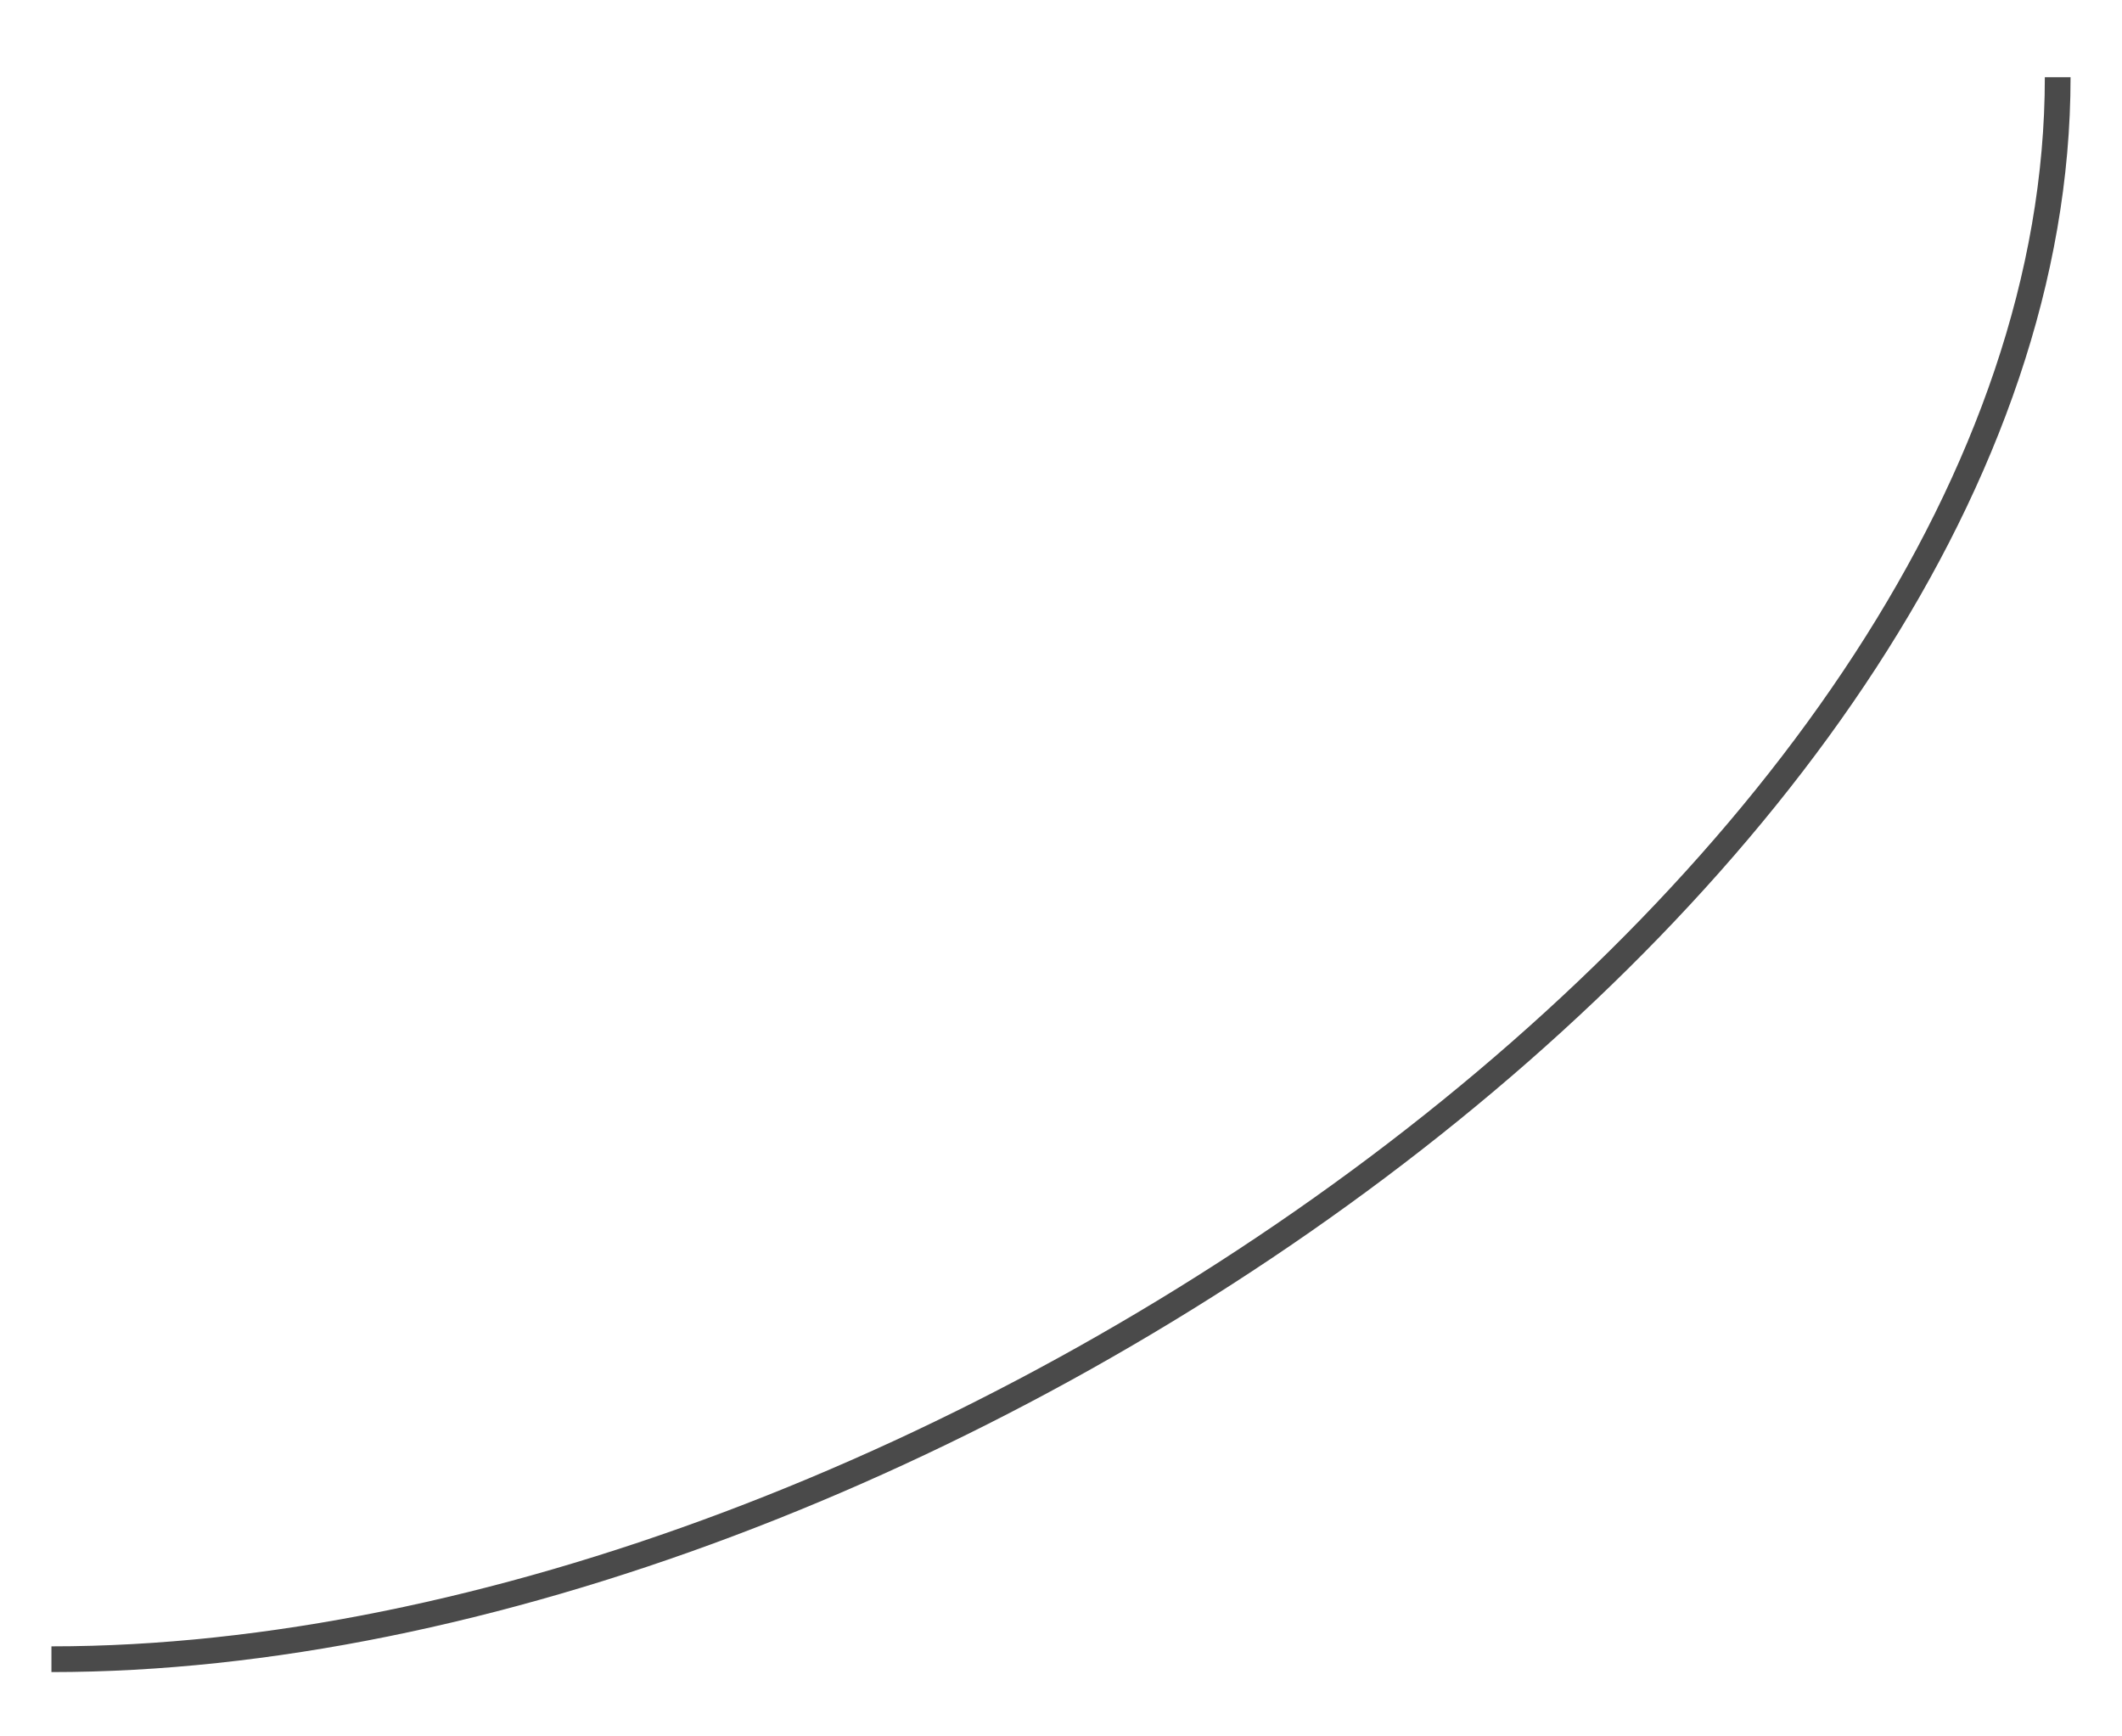 <svg width="165px" height="135px" viewBox="0 0 165 135" version="1.1" xmlns="http://www.w3.org/2000/svg" xmlns:xlink="http://www.w3.org/1999/xlink" xmlns:sketch="http://www.bohemiancoding.com/sketch/ns">
  <title>Curve</title>
  <path  id="path-curve" class="curve" fill="none" stroke="#4A4A4A" stroke-width="2" d="M4,129 C71,129 160,68 160,6"></path>
</svg>
